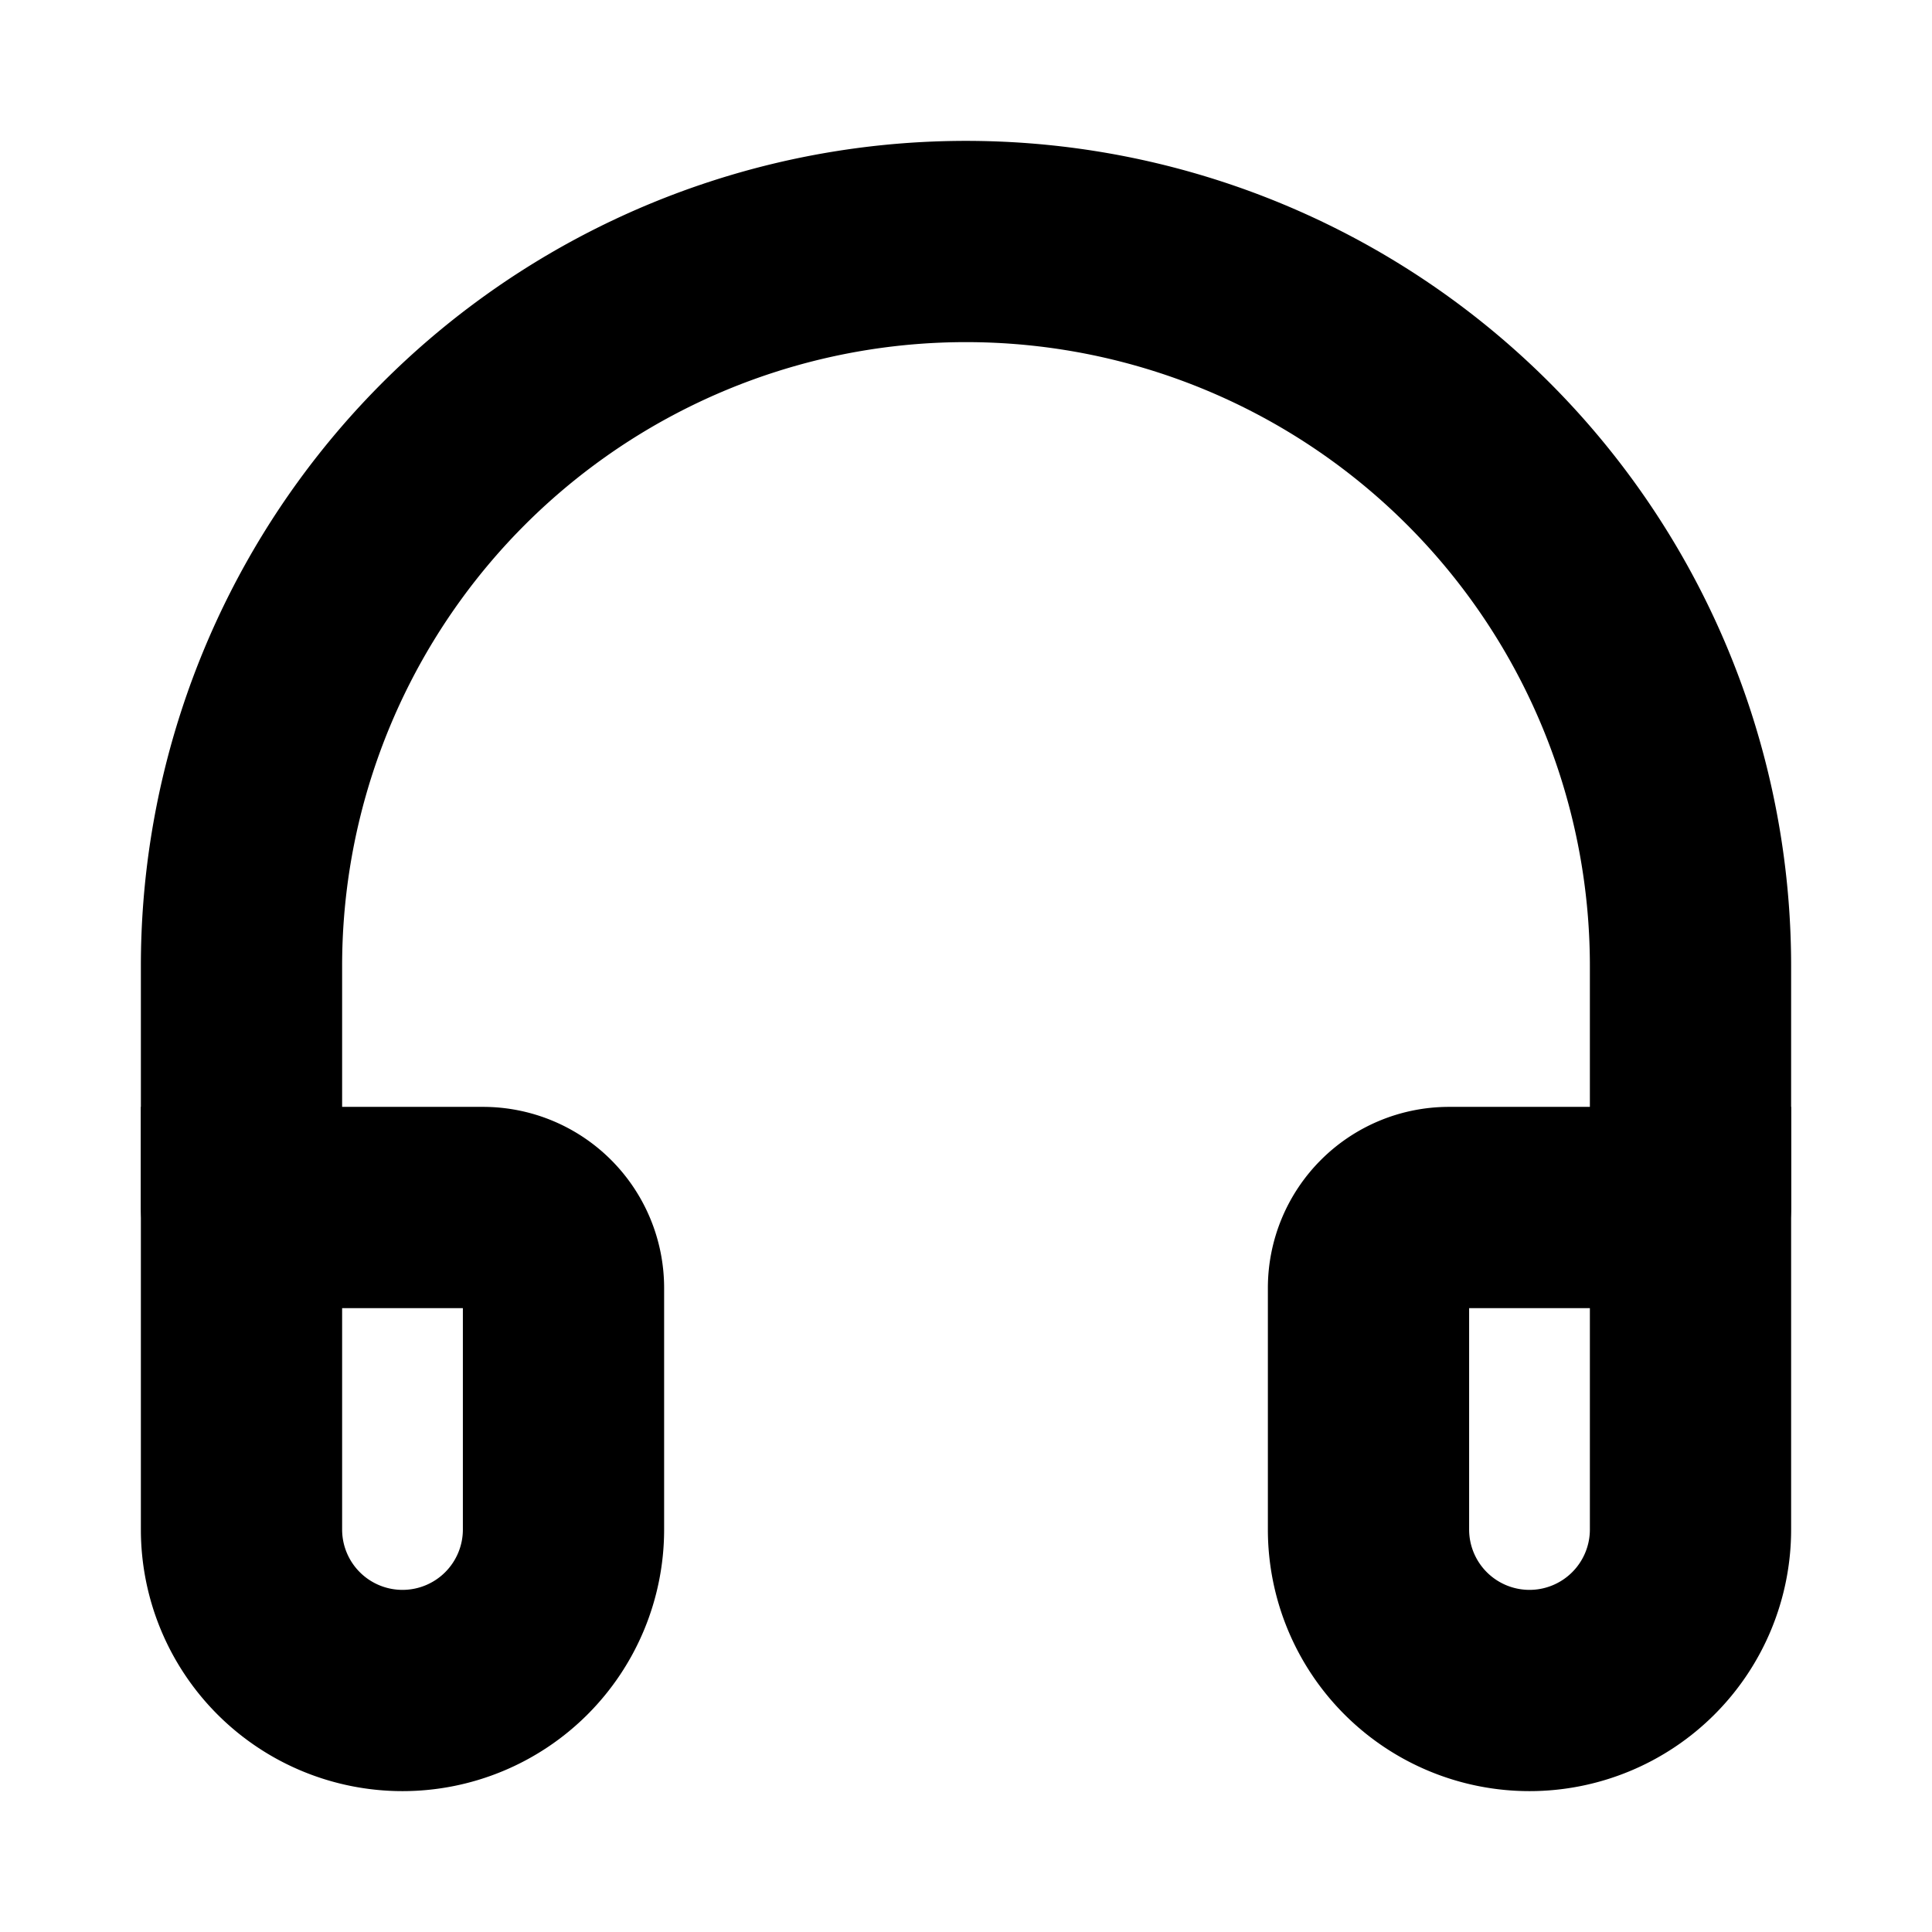 <svg xmlns="http://www.w3.org/2000/svg" width="3em" height="3em" viewBox="0 0 24 24"><g fill="none"><path stroke="currentColor" stroke-linecap="round" stroke-width="2.5" d="M21 15v-3a9 9 0 1 0-18 0v3"/><path fill="currentColor" d="M3 15v-1.25H1.75V15zm0 1.25h3v-2.5H3zM5.75 16v3h2.5v-3zm-1.5 3v-4h-2.5v4zm.75.75a.75.75 0 0 1-.75-.75h-2.5A3.25 3.25 0 0 0 5 22.25zm.75-.75a.75.75 0 0 1-.75.75v2.5A3.25 3.25 0 0 0 8.25 19zM6 16.25a.25.25 0 0 1-.25-.25h2.5A2.25 2.25 0 0 0 6 13.75zM21 15h1.25v-1.25H21zm-3 1.25h3v-2.5h-3zM19.75 15v4h2.5v-4zm-1.5 4v-3h-2.5v3zm.75.75a.75.75 0 0 1-.75-.75h-2.5A3.25 3.25 0 0 0 19 22.25zm.75-.75a.75.75 0 0 1-.75.75v2.5A3.25 3.25 0 0 0 22.25 19zM18 13.75A2.25 2.25 0 0 0 15.75 16h2.5a.25.25 0 0 1-.25.25z"/></g></svg>